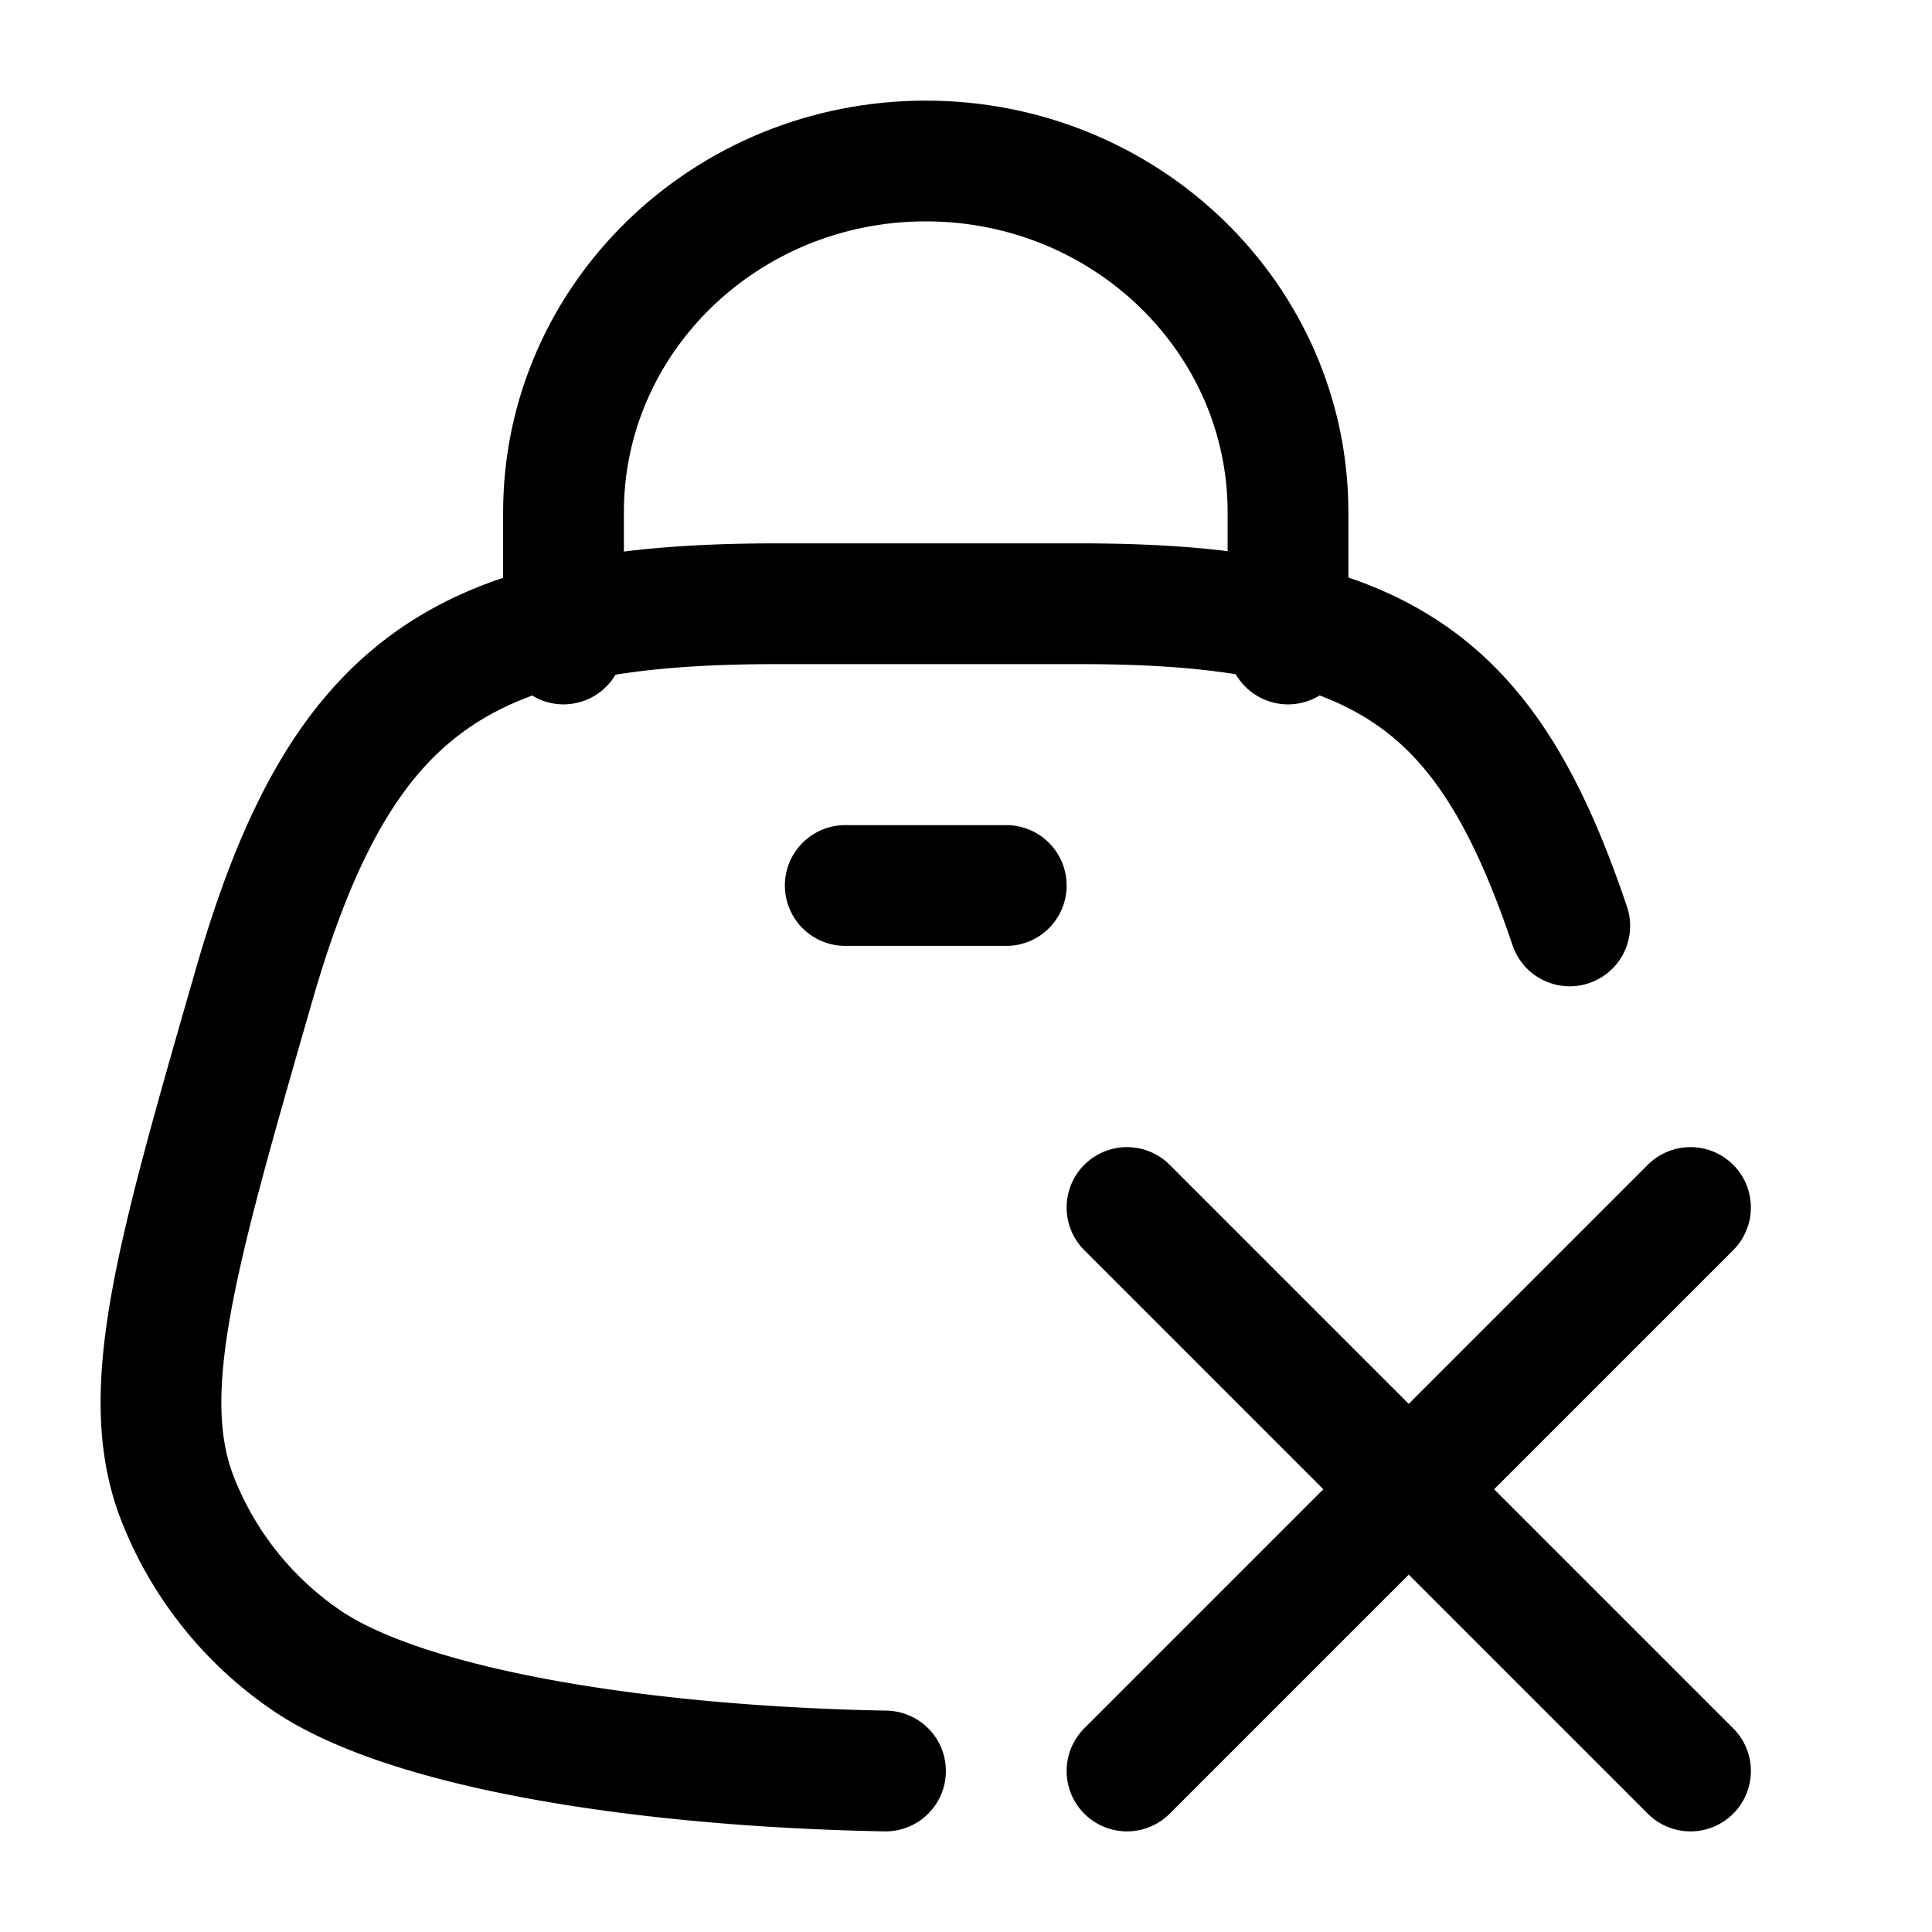 <svg xmlns="http://www.w3.org/2000/svg" xmlns:xlink="http://www.w3.org/1999/xlink" width="24" height="24" viewBox="0 0 24 24"><g fill="none" stroke="currentColor" stroke-linecap="round" stroke-linejoin="round" stroke-width="1.5" color="currentColor"><path d="M7 8V6.364C7 3.954 9.015 2 11.5 2S16 3.954 16 6.364V8"/><path d="M19.5 11.502C18.48 8.48 17.204 7.5 13.43 7.5H9.65c-3.905 0-5.415.988-6.495 4.74c-.973 3.377-1.46 5.067-.95 6.376a4.35 4.35 0 0 0 1.588 2C5.035 21.474 7.968 21.944 11 22m3-7l3.5 3.5m0 0L21 22m-3.5-3.5L14 22m3.5-3.5L21 15m-10.5-4h2"/></g></svg>